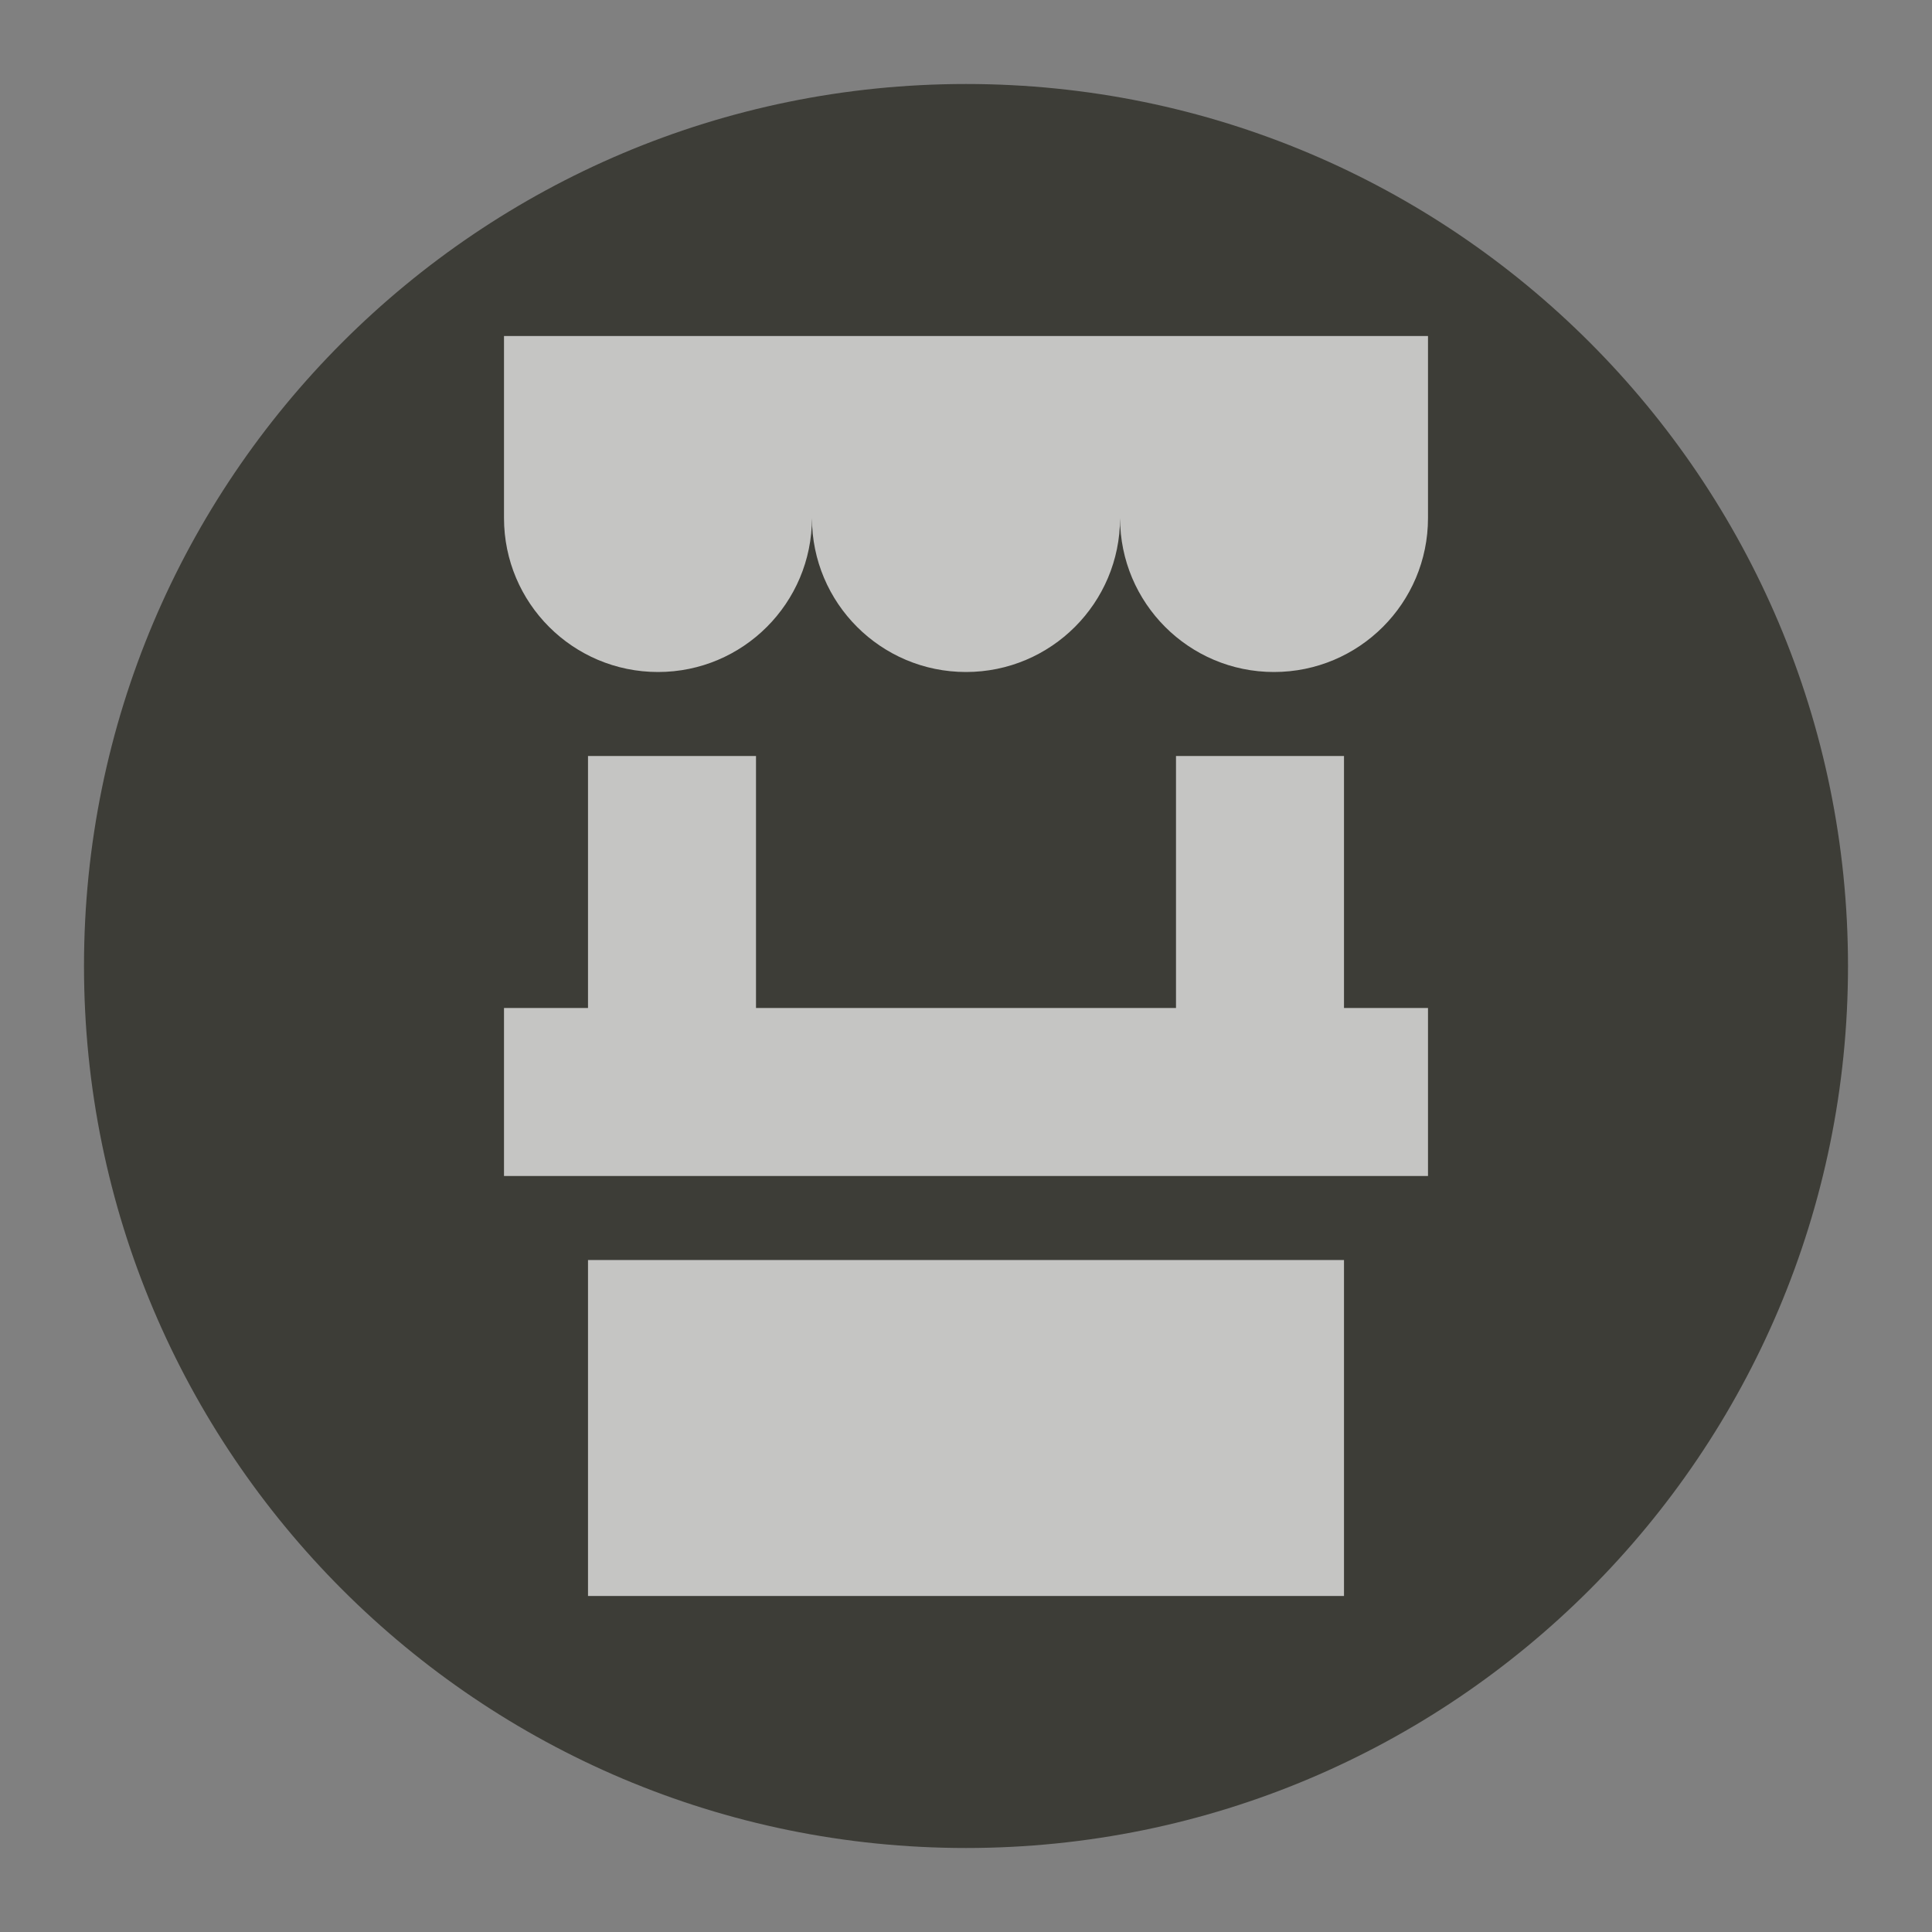 <?xml version="1.0" encoding="UTF-8" standalone="no"?>
<svg width="23px" height="23px" viewBox="0 0 23 23" version="1.1" xmlns="http://www.w3.org/2000/svg" xmlns:xlink="http://www.w3.org/1999/xlink" xmlns:sketch="http://www.bohemiancoding.com/sketch/ns">
    <rect x="0" y="0" width="23" height="23" fill="#808080" stroke="none"/>
    <!-- Generator: Sketch 3.4.2 (15857) - http://www.bohemiancoding.com/sketch -->
    <title>marketplace-m</title>
    <desc>Created with Sketch.</desc>
    <defs>
        <path id="path-1" d="M22,11.5 C22,17.299 17.299,22 11.5,22 C5.701,22 1,17.299 1,11.5 C1,5.701 5.701,1 11.5,1 C17.299,1 22,5.701 22,11.5 L22,11.5 Z"></path>
    </defs>
    <g id="POI" stroke="none" stroke-width="1" fill="none" fill-rule="evenodd" sketch:type="MSPage">
        <g id="marketplace-m" sketch:type="MSLayerGroup">
            <path d="M11.5,23 C5.159,23 0,17.841 0,11.5 C0,5.159 5.159,0 11.5,0 C17.841,0 23,5.159 23,11.5 C23,17.841 17.841,23 11.5,23 L11.5,23 Z" id="Shape" opacity="0" fill="#FFFFFF" sketch:type="MSShapeGroup"></path>
            <g id="Shape">
                <use fill="#3D3D37" fill-rule="evenodd" sketch:type="MSShapeGroup" xlink:href="#path-1"></use>
                <use fill="none" xlink:href="#path-1"></use>
            </g>
            <path d="M6,4 L6,6.167 C6,7.179 6.82,8 7.834,8 C8.846,8 9.666,7.179 9.666,6.167 C9.666,7.179 10.487,8 11.5,8 C12.513,8 13.334,7.179 13.334,6.167 C13.334,7.179 14.154,8 15.166,8 C16.18,8 17,7.179 17,6.167 L17,4 L6,4 L6,4 Z M16,9 L14,9 L14,12 L9,12 L9,9 L7,9 L7,12 L6,12 L6,14 L17,14 L17,12 L16,12 L16,9 L16,9 Z M7,19 L16,19 L16,15 L7,15 L7,19 L7,19 Z" id="Shape" opacity="0.7" fill="#FFFFFF" sketch:type="MSShapeGroup"></path>
        </g>
    </g>
</svg>
